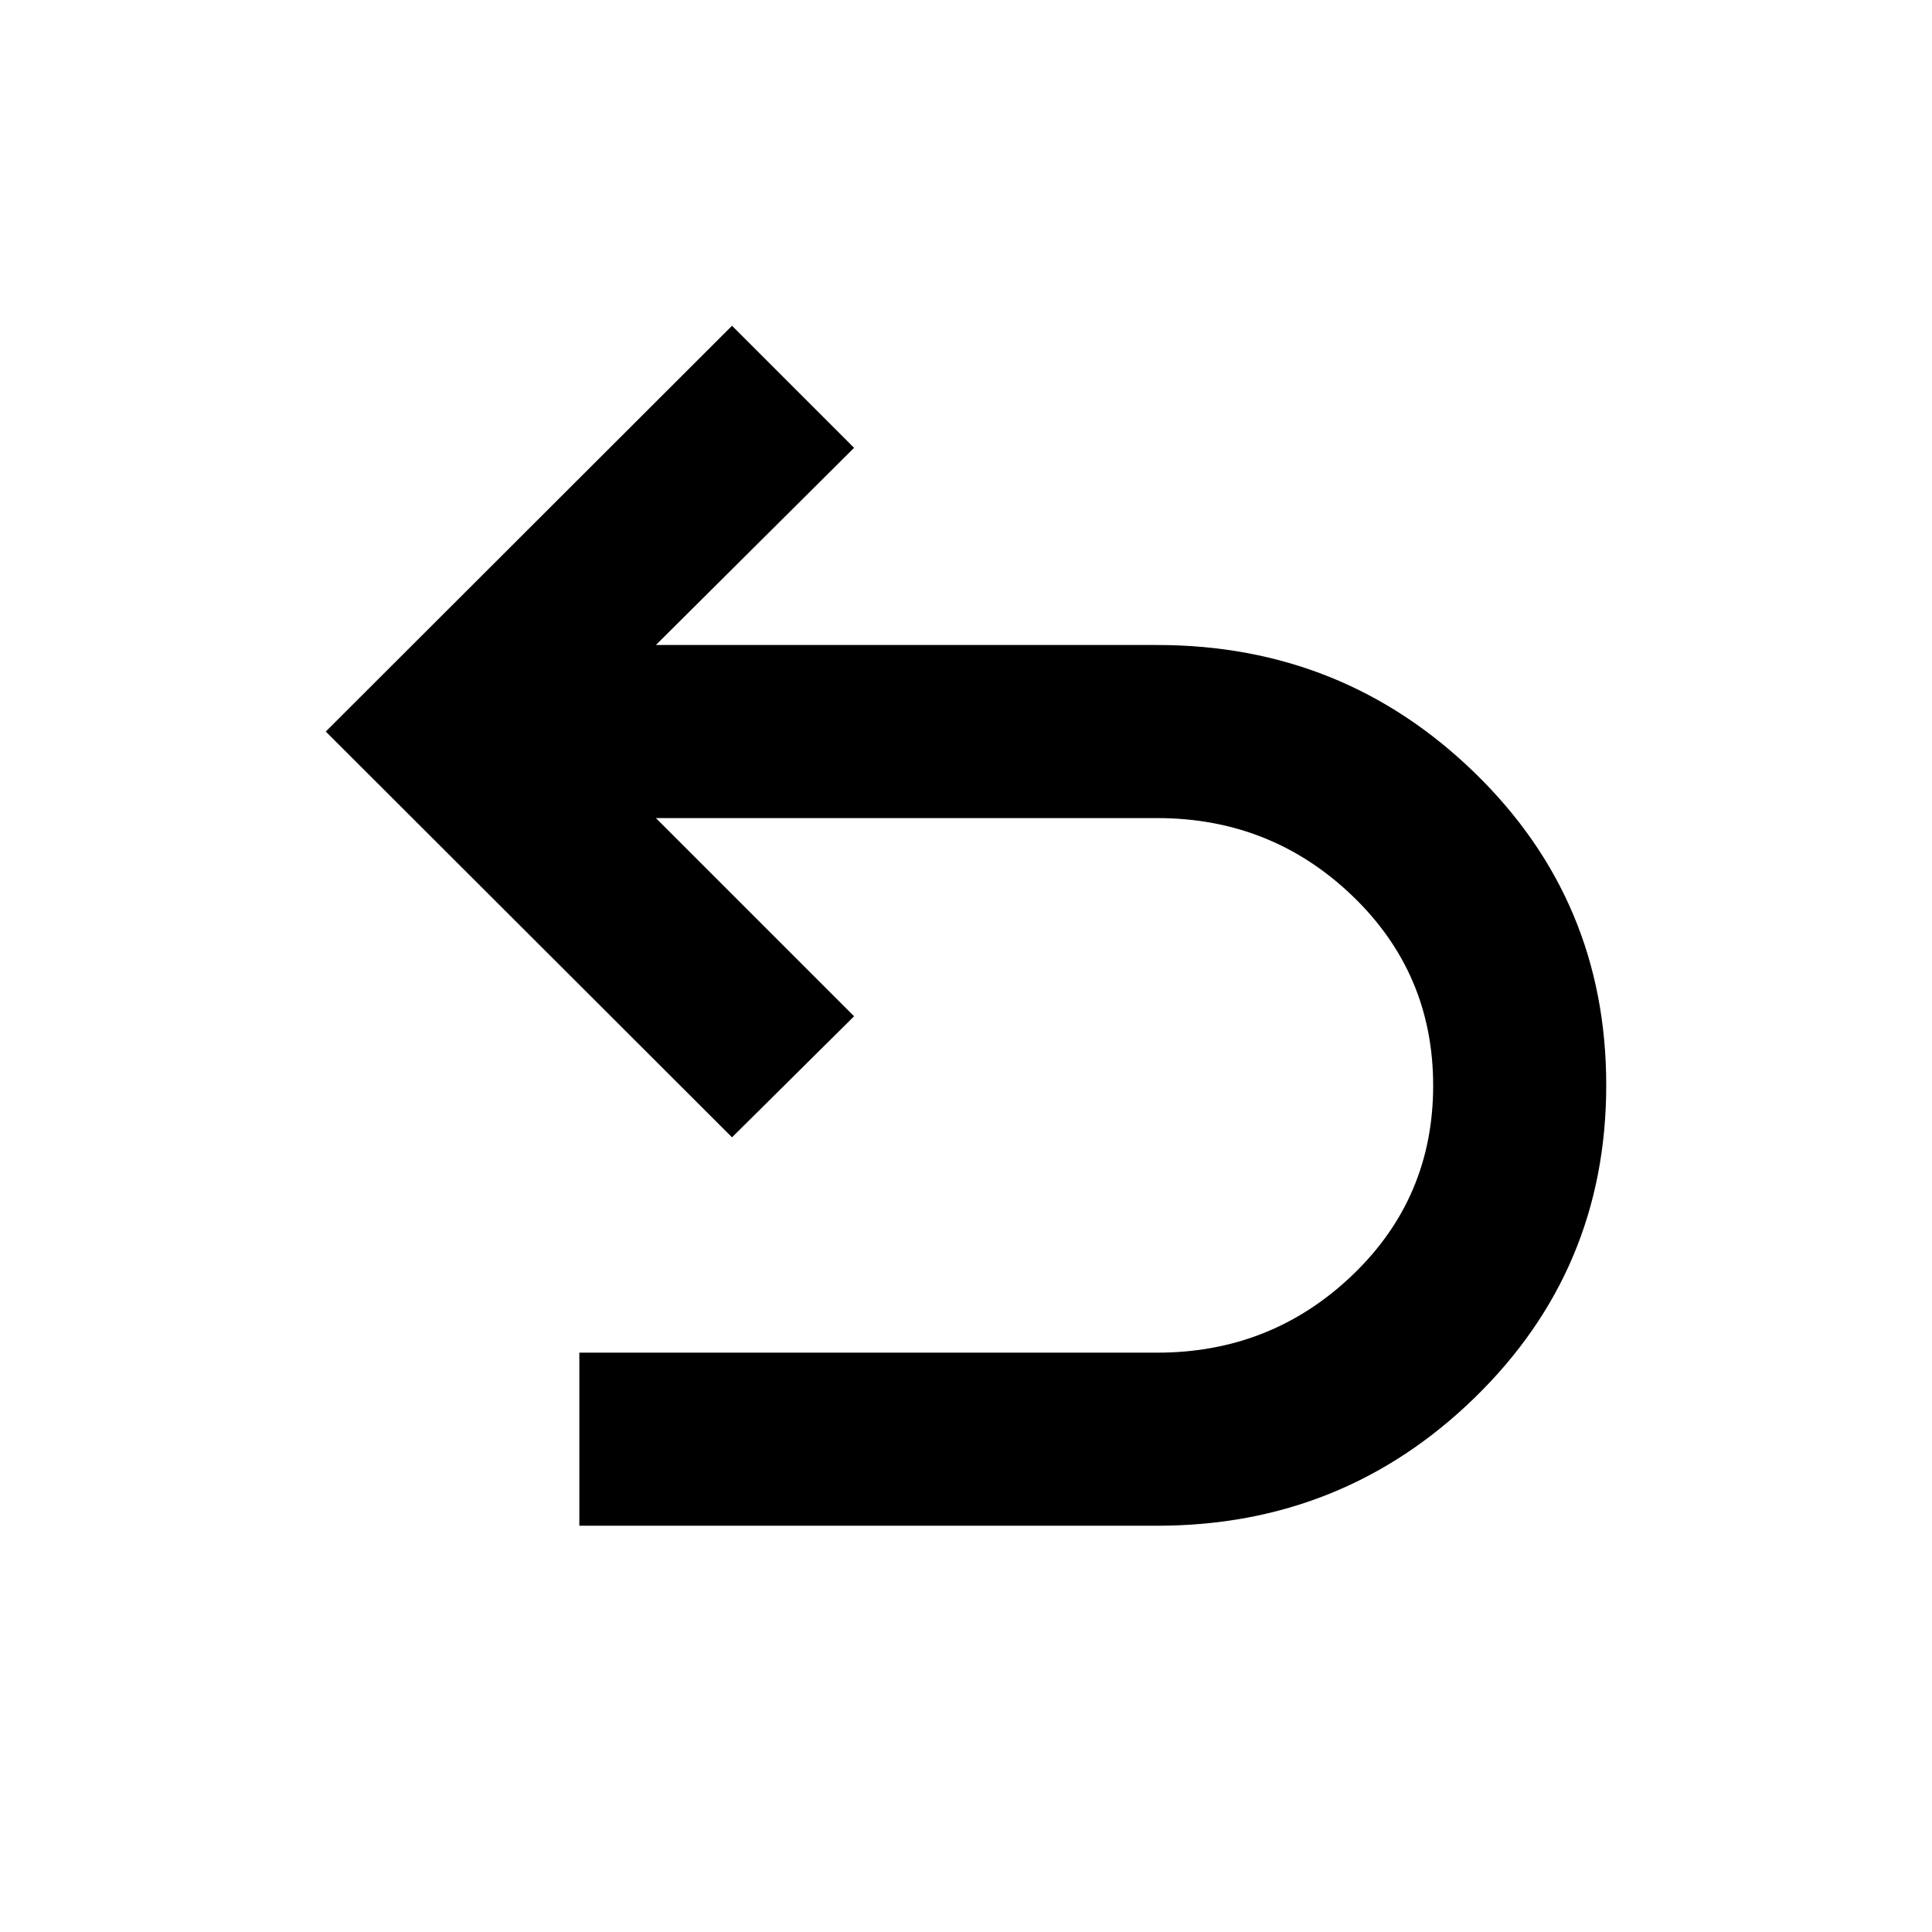 <svg xmlns="http://www.w3.org/2000/svg" height="24" viewBox="0 -960 960 960" width="24"><path d="M287.87-201.87v-86h287.15q56.63 0 96.87-38.42 40.24-38.43 40.24-94.28 0-55.84-40.24-94.39-40.24-38.54-96.87-38.54H325.91l98.48 98.48-60.65 60.15L161.87-596.5l201.87-201.63 60.65 60.65-98.48 97.98h249.11q92.44 0 157.77 63.52 65.34 63.52 65.34 155.18 0 91.65-65.34 155.29-65.33 63.64-157.77 63.64H287.87Z"/></svg>